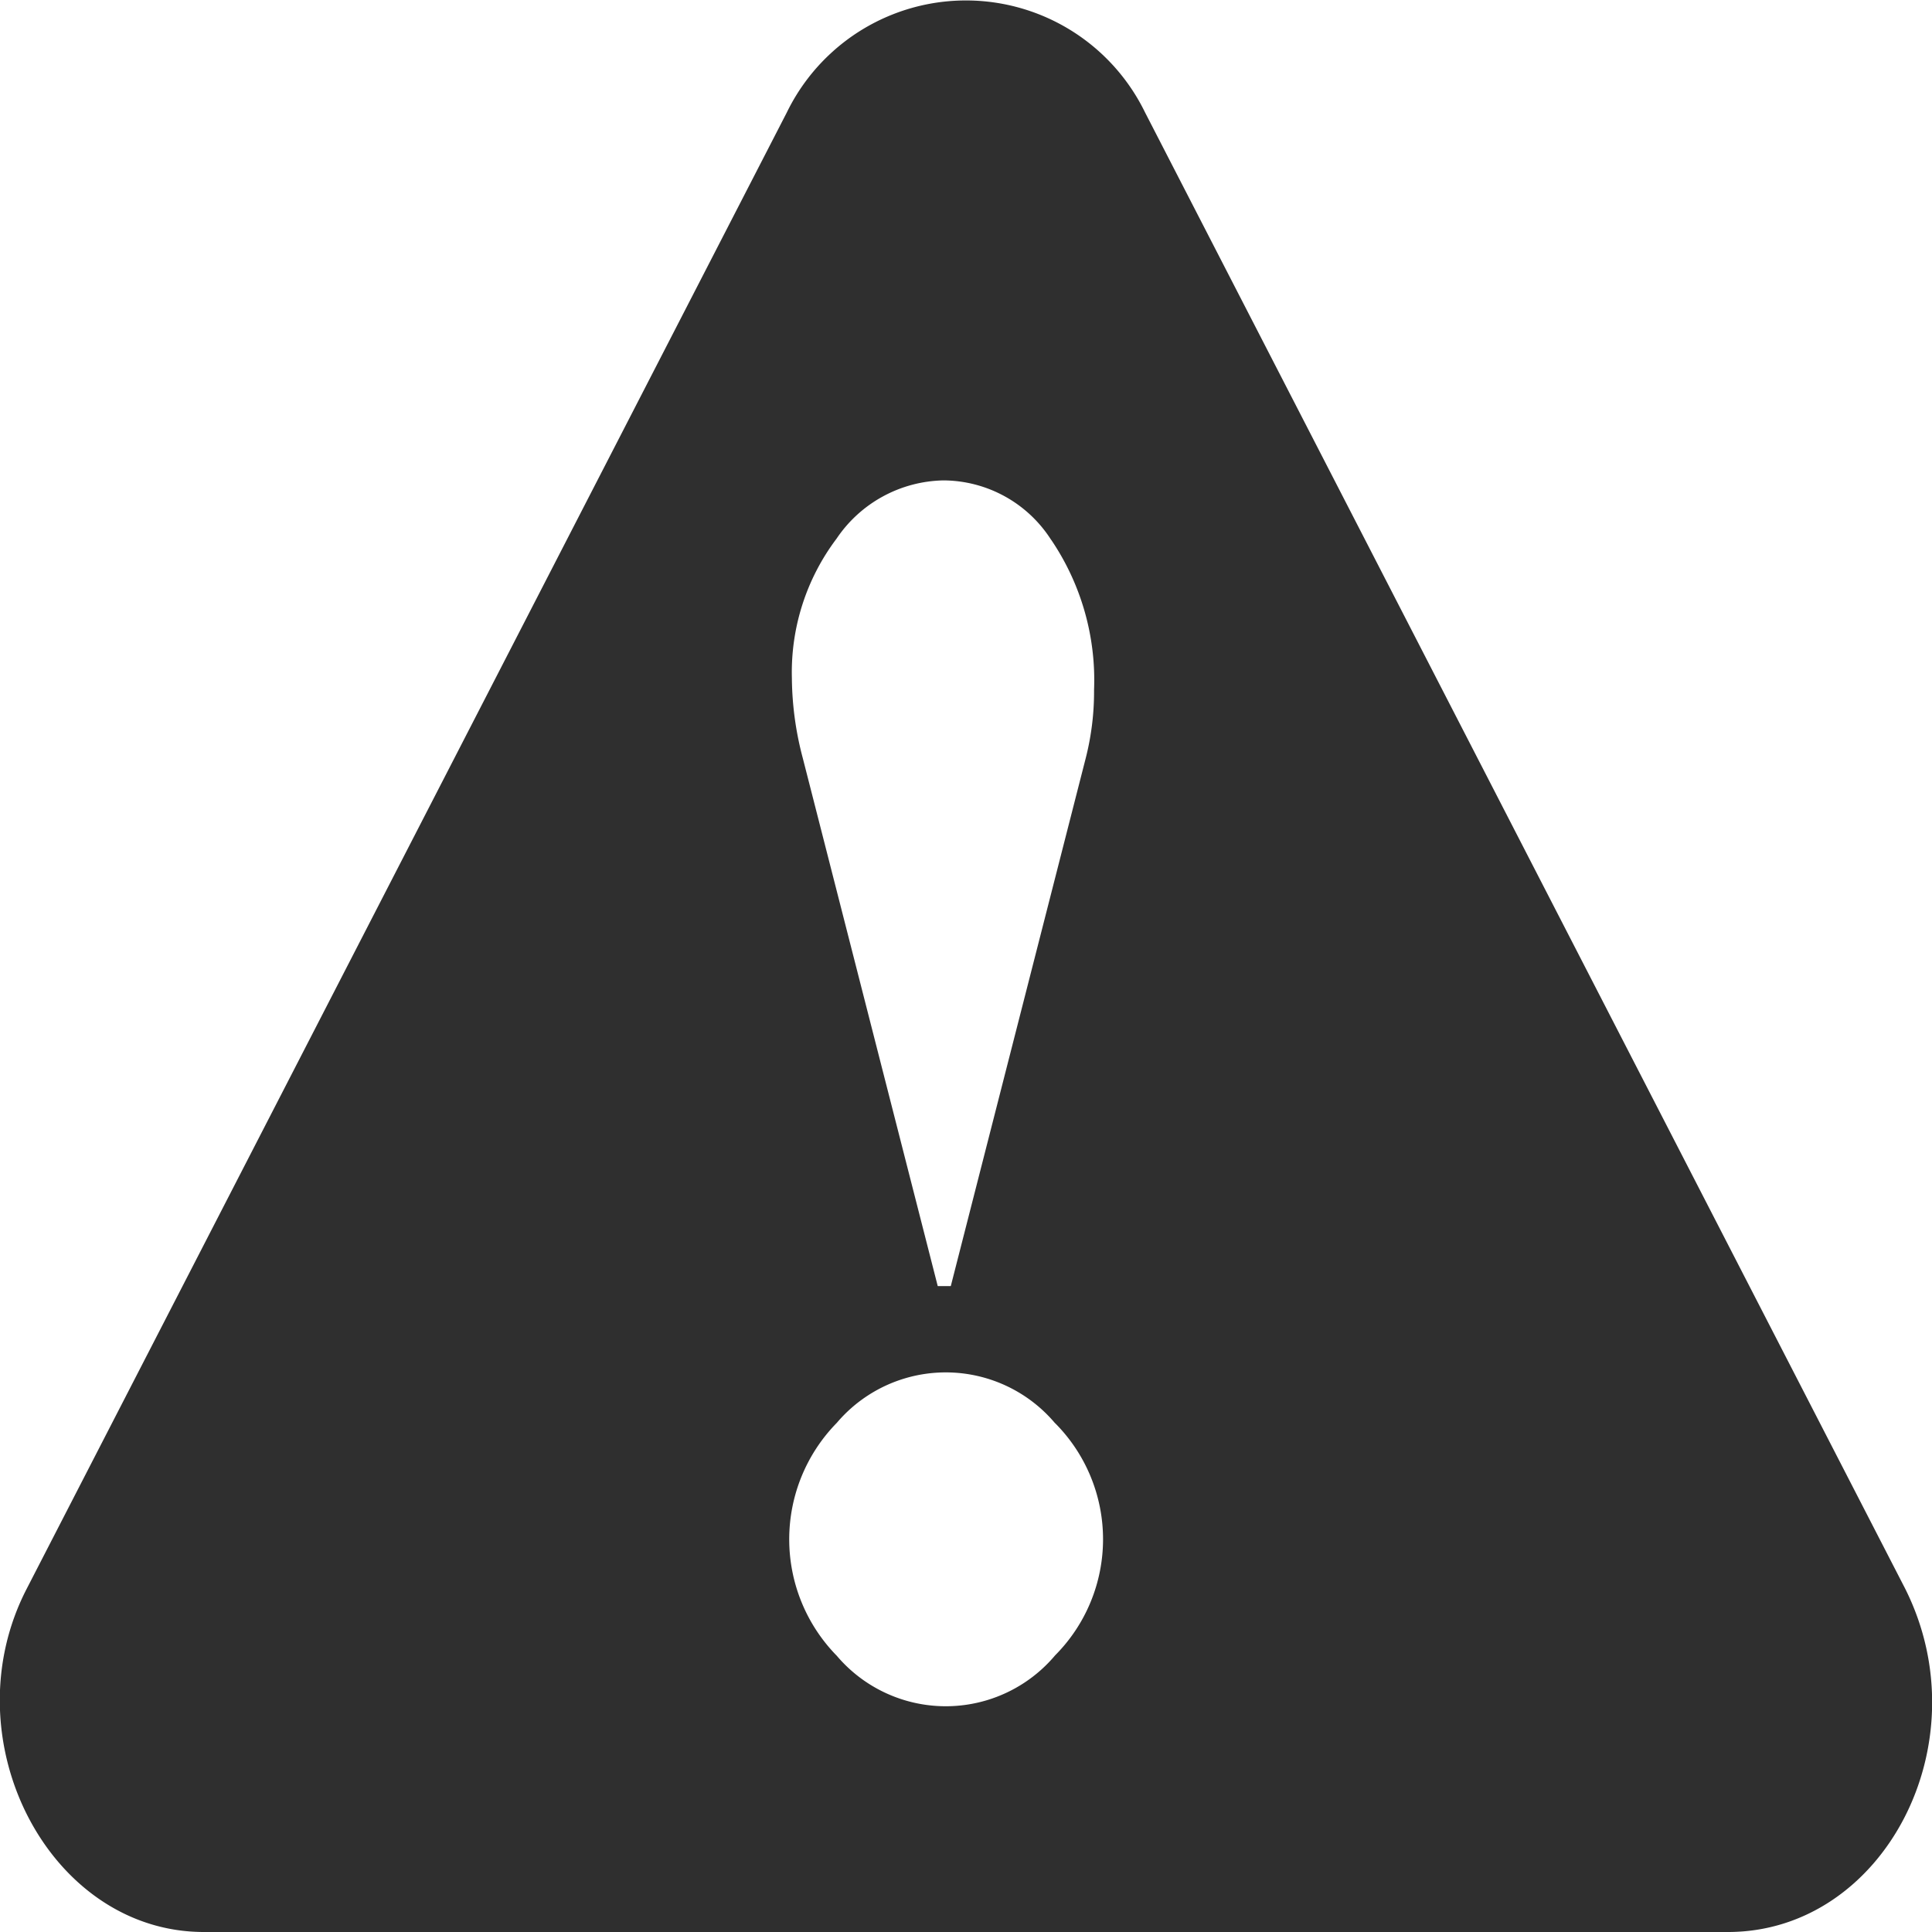 <svg xmlns="http://www.w3.org/2000/svg" width="32" height="32" viewBox="0 0 32 32">
  <defs>
    <style>
      .cls-1 {
        fill: #2f2f2f;
        fill-rule: evenodd;
      }
    </style>
  </defs>
  <path id="warning" class="cls-1" d="M340.621,708H315.377c-2.575,0-4.22-3.206-2.932-5.69l12.586-24.445a3.3,3.3,0,0,1,5.936,0l12.587,24.445C344.841,704.872,343.2,708,340.621,708Zm-11.21-23.057a2.127,2.127,0,0,0-1.784-.986,2.182,2.182,0,0,0-1.771.965,3.675,3.675,0,0,0-.74,2.307,5.3,5.3,0,0,0,.181,1.329l2.235,8.744h0.216l2.235-8.744a4.455,4.455,0,0,0,.138-1.129A4.142,4.142,0,0,0,329.411,684.941Zm0.065,14.631a2.367,2.367,0,0,0-3.616-.007,2.755,2.755,0,0,0,0,3.858,2.367,2.367,0,0,0,3.616-.007A2.726,2.726,0,0,0,329.476,699.572Z" transform="translate(-312 -676)"/>
</svg>
